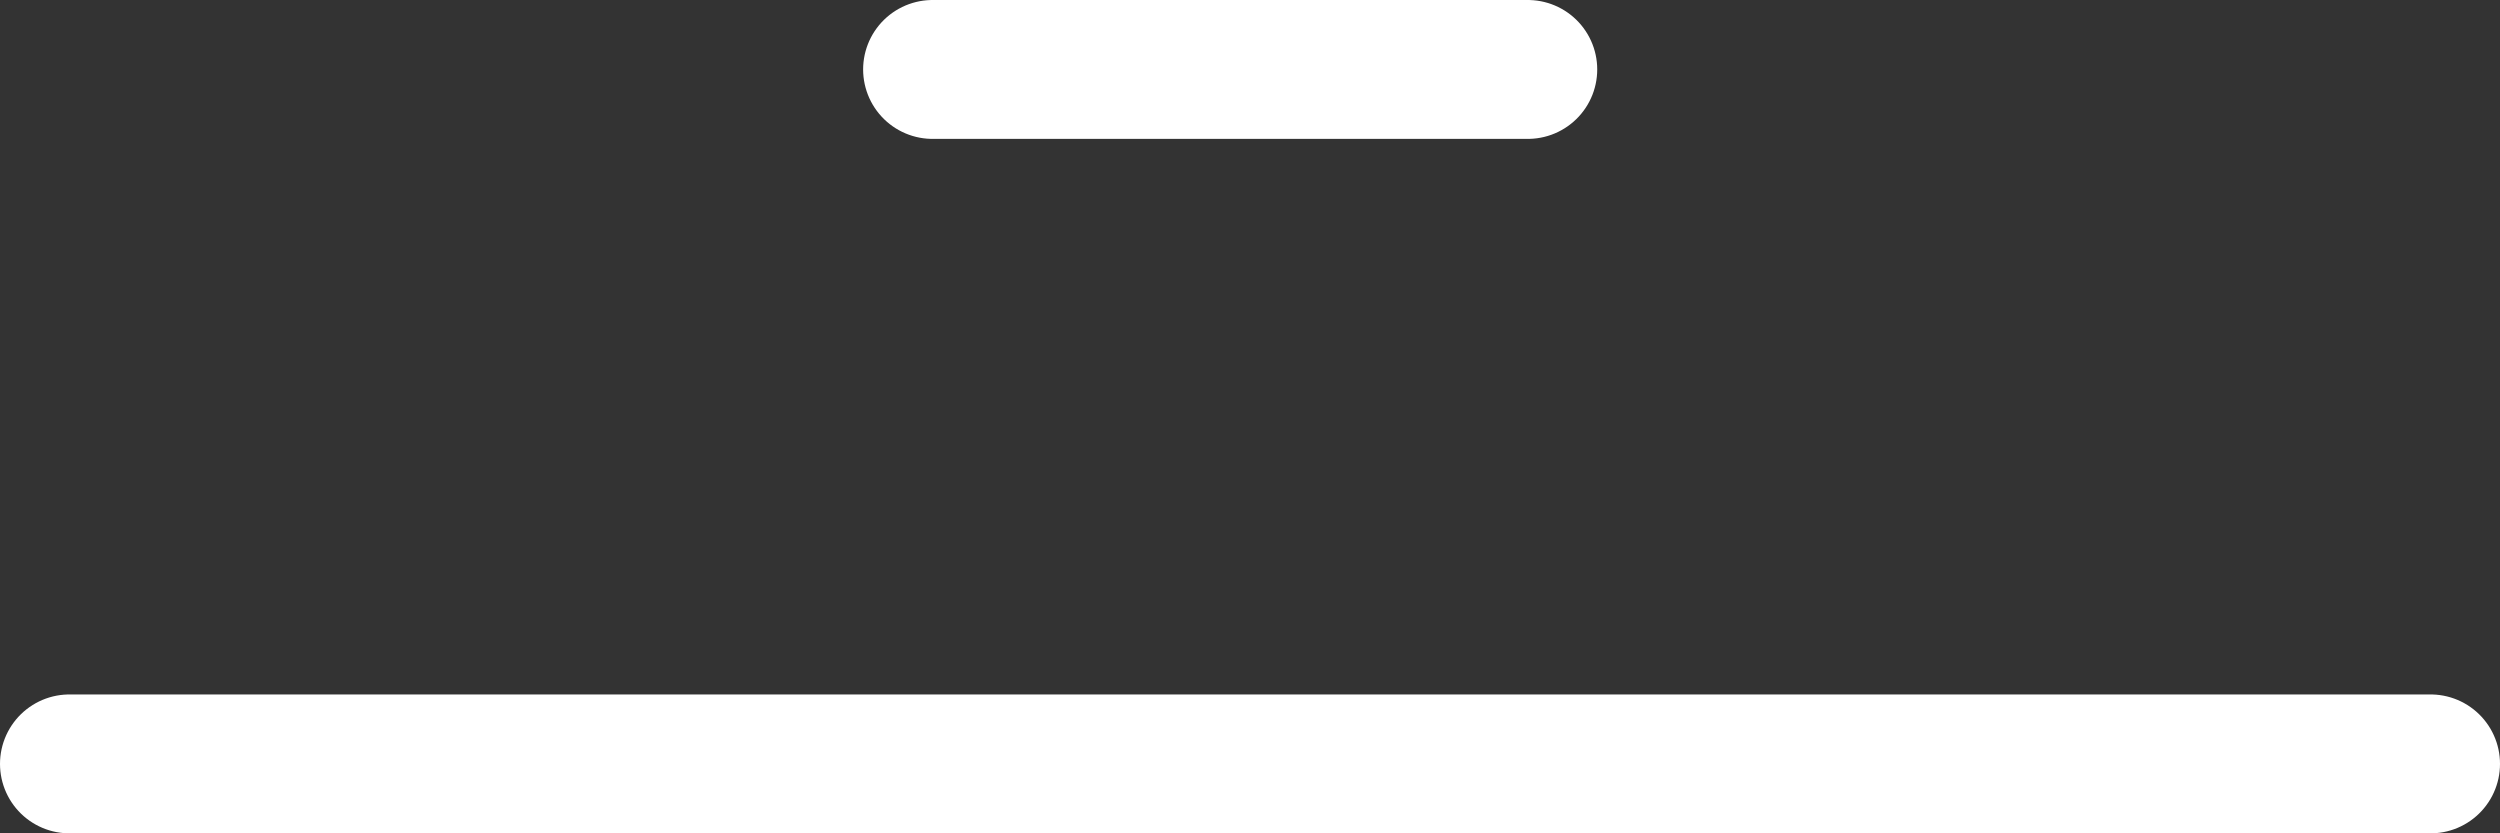 <svg width="36" height="12" viewBox="0 0 36 12" fill="none" xmlns="http://www.w3.org/2000/svg">
<rect x="0" y="0" width="36" height="12" fill="#333333" stroke="none"/>
<path d="M13.429 1H22" stroke="white" stroke-width="2" stroke-linecap="round"/>
<path d="M1 11H35" stroke="white" stroke-width="2" stroke-linecap="round"/>
</svg>
